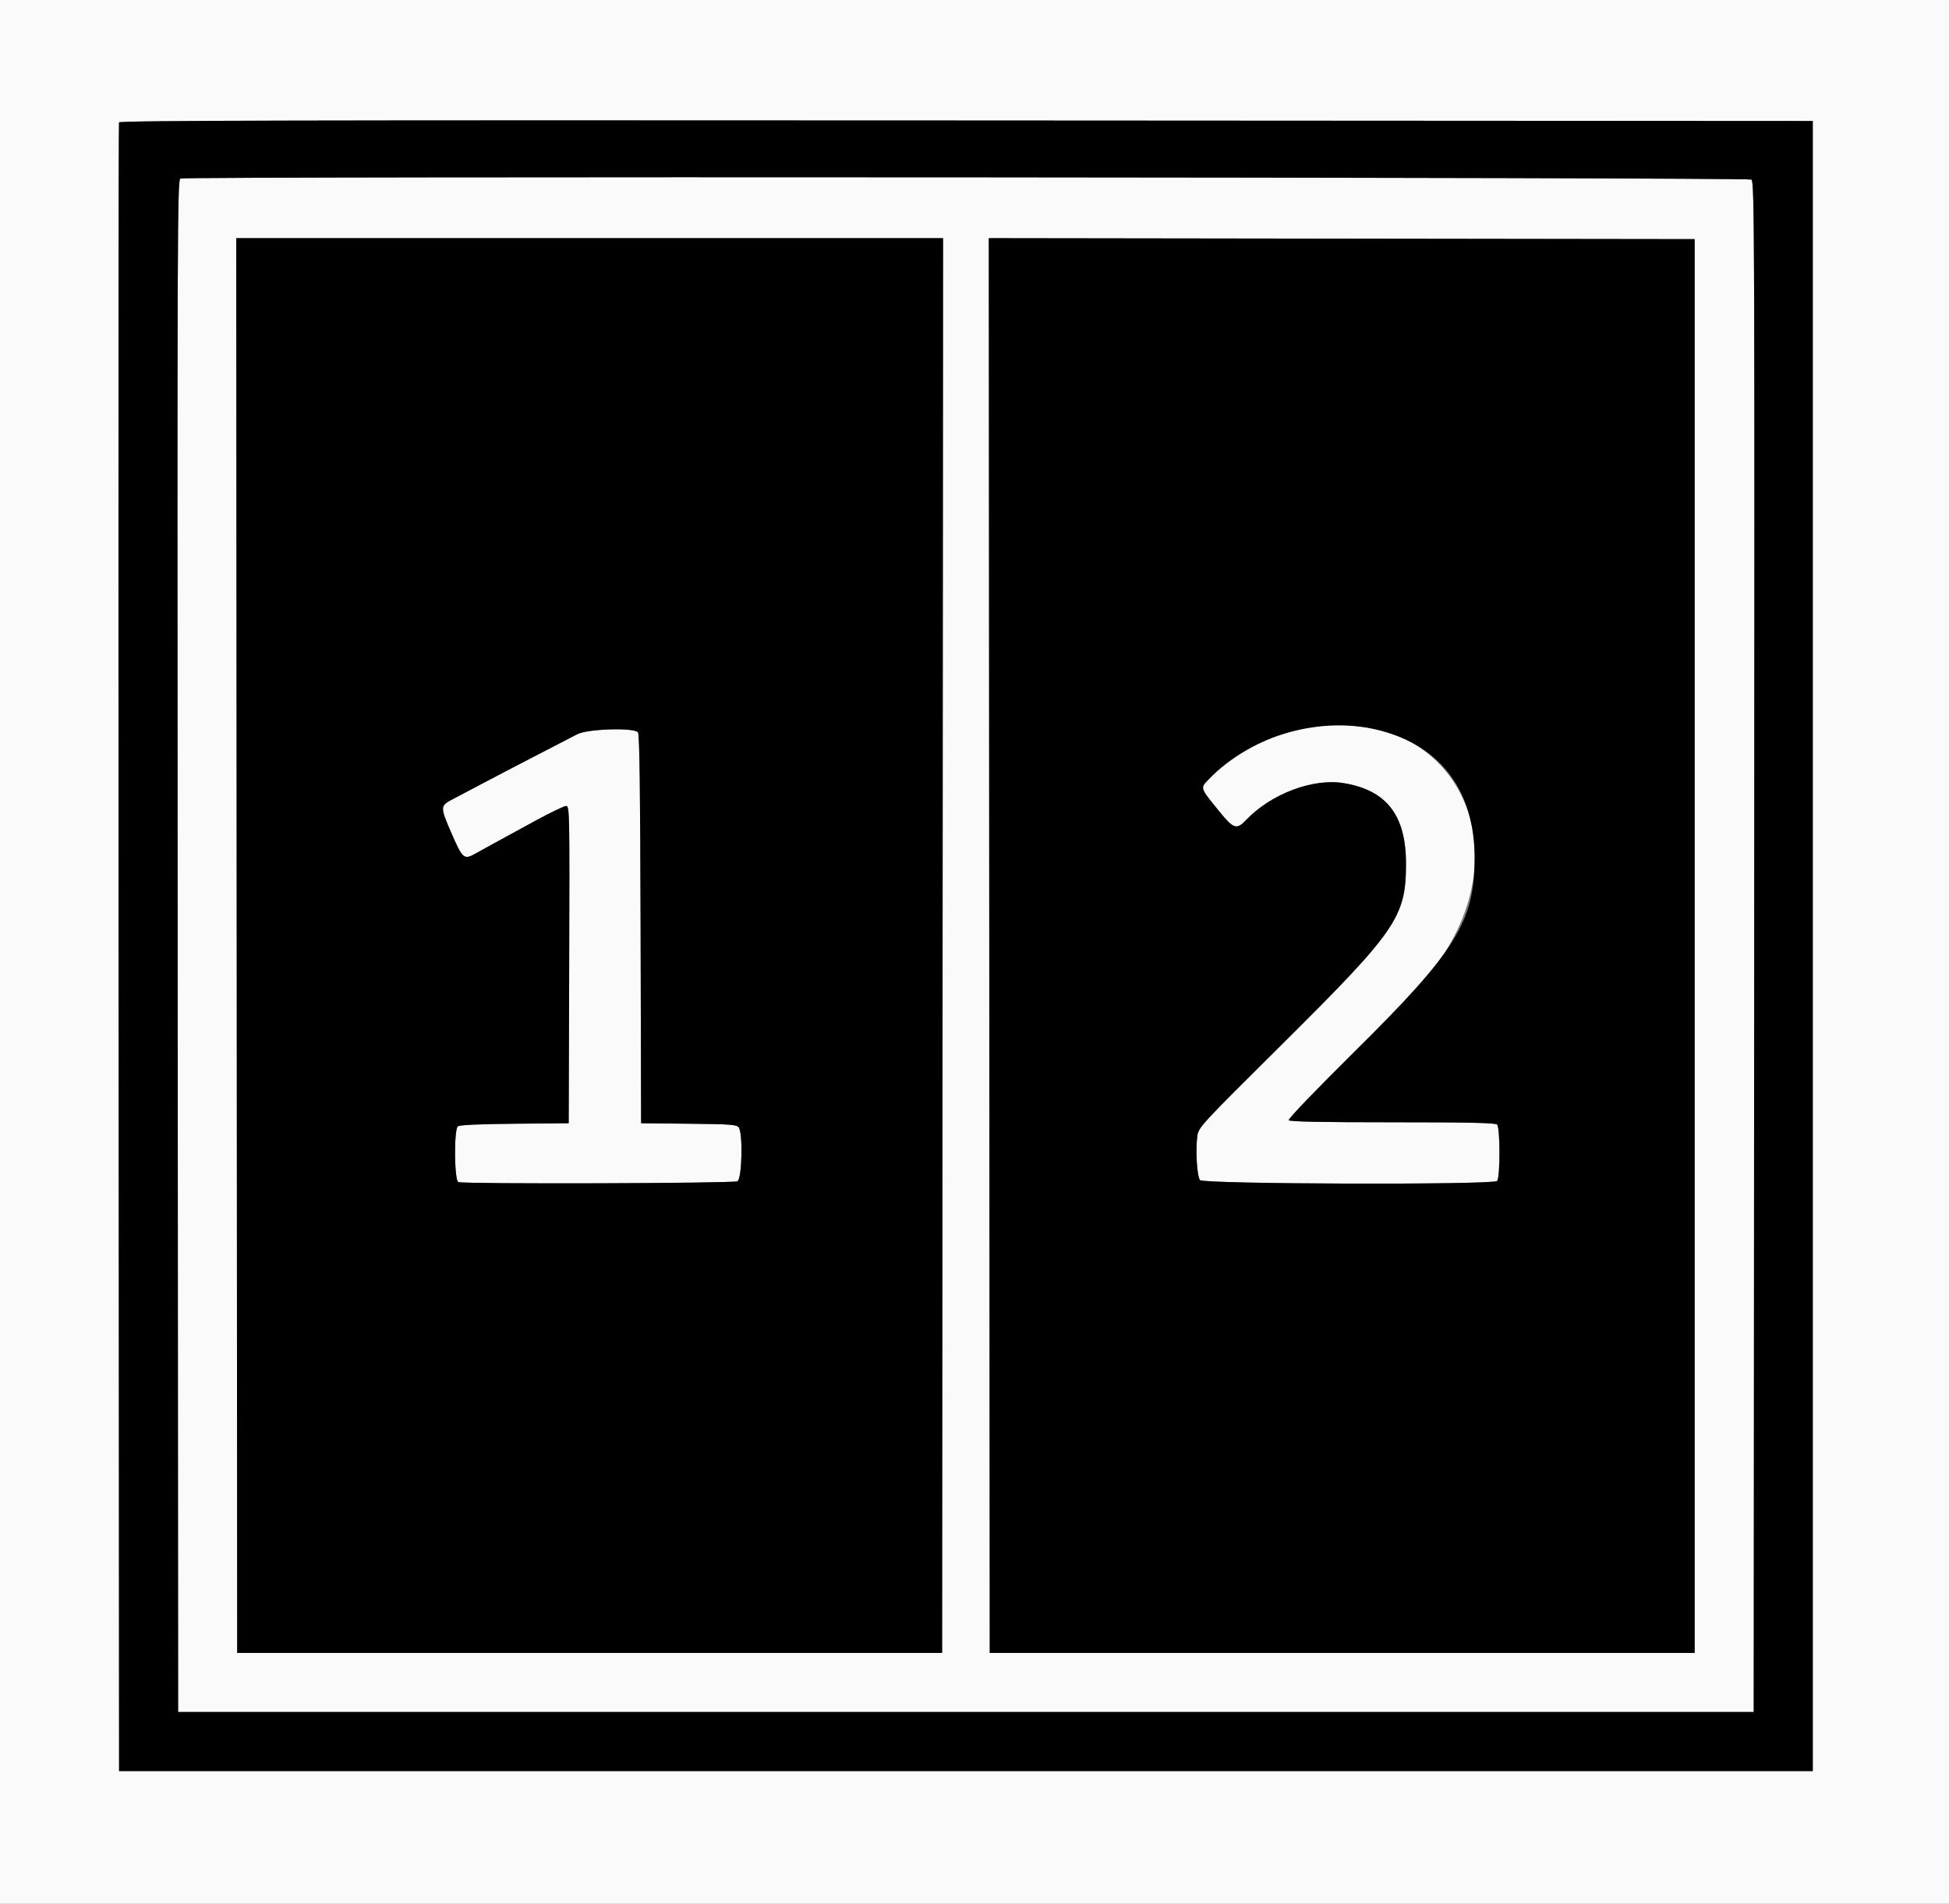 <svg id="svg" version="1.1" xmlns="http://www.w3.org/2000/svg" xmlns:xlink="http://www.w3.org/1999/xlink" width="400" height="390.647" viewBox="0, 0, 400,390.647"><rect x="0" y="0" width="400" height="390.647" fill="#808080" stroke="none"/><g id="svgg"><path id="path0" d="M0.000 195.503 L 0.000 391.007 200.000 391.007 L 400.000 391.007 400.000 195.503 L 400.000 0.000 200.000 0.000 L 0.000 0.000 0.000 195.503 M372.043 194.135 L 372.043 363.441 198.240 363.441 L 24.438 363.441 24.338 194.526 C 24.283 101.623,24.321 25.391,24.424 25.122 C 24.572 24.731,59.557 24.652,198.326 24.731 L 372.043 24.829 372.043 194.135 M37.047 36.633 C 36.396 36.803,36.368 44.540,36.461 194.066 L 36.559 351.320 198.240 351.320 L 359.922 351.320 360.022 194.330 C 360.116 47.077,360.081 37.311,359.458 36.852 C 358.811 36.375,38.867 36.158,37.047 36.633 M193.451 194.037 L 193.353 339.198 121.017 339.198 L 48.680 339.198 48.582 194.037 L 48.484 48.876 121.017 48.876 L 193.549 48.876 193.451 194.037 M347.801 194.135 L 347.801 339.198 275.464 339.198 L 203.128 339.198 203.030 194.036 L 202.932 48.874 275.366 48.973 L 347.801 49.071 347.801 194.135 M265.287 149.934 C 259.353 151.445,252.256 155.554,248.105 159.881 C 246.279 161.785,246.198 161.534,250.244 166.516 C 253.175 170.124,253.797 170.324,255.740 168.277 C 260.810 162.936,269.422 159.671,275.733 160.700 C 284.585 162.142,288.569 167.295,288.558 177.288 C 288.547 188.173,286.637 190.952,263.141 214.272 C 246.311 230.976,246.000 231.313,245.737 233.115 C 245.330 235.917,245.662 241.420,246.284 242.169 C 246.980 243.007,306.419 243.180,307.253 242.346 C 307.906 241.693,307.906 231.425,307.253 230.772 C 306.900 230.419,301.593 230.303,285.771 230.303 C 270.849 230.303,264.680 230.178,264.491 229.871 C 264.335 229.618,269.914 223.806,277.908 215.892 C 288.109 205.794,292.362 201.301,294.615 198.240 C 314.111 171.761,296.098 142.091,265.287 149.934 M118.472 150.673 C 117.506 151.178,113.636 153.179,109.873 155.121 C 106.109 157.063,101.095 159.680,98.729 160.938 C 96.364 162.196,93.735 163.581,92.889 164.017 C 90.328 165.335,90.316 165.581,92.550 170.743 C 94.919 176.215,95.215 176.485,97.468 175.222 C 98.377 174.713,100.264 173.672,101.662 172.910 C 103.060 172.149,106.730 170.146,109.817 168.461 C 112.905 166.775,115.765 165.396,116.173 165.396 C 116.897 165.396,116.913 166.202,116.816 197.947 L 116.716 230.499 105.604 230.602 C 98.205 230.672,94.319 230.851,93.972 231.139 C 93.141 231.829,93.230 242.256,94.069 242.578 C 95.195 243.010,150.528 242.848,151.345 242.410 C 152.279 241.911,152.505 232.559,151.613 231.359 C 151.181 230.778,149.981 230.689,141.349 230.600 L 131.574 230.499 131.474 190.654 C 131.403 162.001,131.252 150.661,130.938 150.282 C 130.095 149.267,120.594 149.565,118.472 150.673 " stroke="none" fill="#fafafa" fill-rule="evenodd"></path><path id="path1" d="M24.424 25.122 C 24.321 25.391,24.283 101.623,24.338 194.526 L 24.438 363.441 198.240 363.441 L 372.043 363.441 372.043 194.135 L 372.043 24.829 198.326 24.731 C 59.557 24.652,24.572 24.731,24.424 25.122 M359.458 36.852 C 360.081 37.311,360.116 47.077,360.022 194.330 L 359.922 351.320 198.240 351.320 L 36.559 351.320 36.461 194.066 C 36.368 44.540,36.396 36.803,37.047 36.633 C 38.867 36.158,358.811 36.375,359.458 36.852 M48.582 194.037 L 48.680 339.198 121.017 339.198 L 193.353 339.198 193.451 194.037 L 193.549 48.876 121.017 48.876 L 48.484 48.876 48.582 194.037 M203.030 194.036 L 203.128 339.198 275.464 339.198 L 347.801 339.198 347.801 194.135 L 347.801 49.071 275.366 48.973 L 202.932 48.874 203.030 194.036 M283.472 149.969 C 295.864 153.289,302.621 162.467,302.635 176.001 C 302.648 189.074,298.913 195.100,277.908 215.892 C 269.914 223.806,264.335 229.618,264.491 229.871 C 264.680 230.178,270.849 230.303,285.771 230.303 C 301.593 230.303,306.900 230.419,307.253 230.772 C 307.906 231.425,307.906 241.693,307.253 242.346 C 306.419 243.180,246.980 243.007,246.284 242.169 C 245.662 241.420,245.330 235.917,245.737 233.115 C 246.000 231.313,246.311 230.976,263.141 214.272 C 286.637 190.952,288.547 188.173,288.558 177.288 C 288.569 167.295,284.585 162.142,275.733 160.700 C 269.422 159.671,260.810 162.936,255.740 168.277 C 253.797 170.324,253.175 170.124,250.244 166.516 C 246.198 161.534,246.279 161.785,248.105 159.881 C 256.831 150.783,271.336 146.717,283.472 149.969 M130.938 150.282 C 131.252 150.661,131.403 162.001,131.474 190.654 L 131.574 230.499 141.349 230.600 C 149.981 230.689,151.181 230.778,151.613 231.359 C 152.505 232.559,152.279 241.911,151.345 242.410 C 150.528 242.848,95.195 243.010,94.069 242.578 C 93.230 242.256,93.141 231.829,93.972 231.139 C 94.319 230.851,98.205 230.672,105.604 230.602 L 116.716 230.499 116.816 197.947 C 116.913 166.202,116.897 165.396,116.173 165.396 C 115.765 165.396,112.905 166.775,109.817 168.461 C 106.730 170.146,103.060 172.149,101.662 172.910 C 100.264 173.672,98.377 174.713,97.468 175.222 C 95.215 176.485,94.919 176.215,92.550 170.743 C 90.316 165.581,90.328 165.335,92.889 164.017 C 93.735 163.581,96.364 162.196,98.729 160.938 C 101.095 159.680,106.109 157.063,109.873 155.121 C 113.636 153.179,117.506 151.178,118.472 150.673 C 120.594 149.565,130.095 149.267,130.938 150.282 " stroke="none" fill="#000000" fill-rule="evenodd"></path></g></svg>